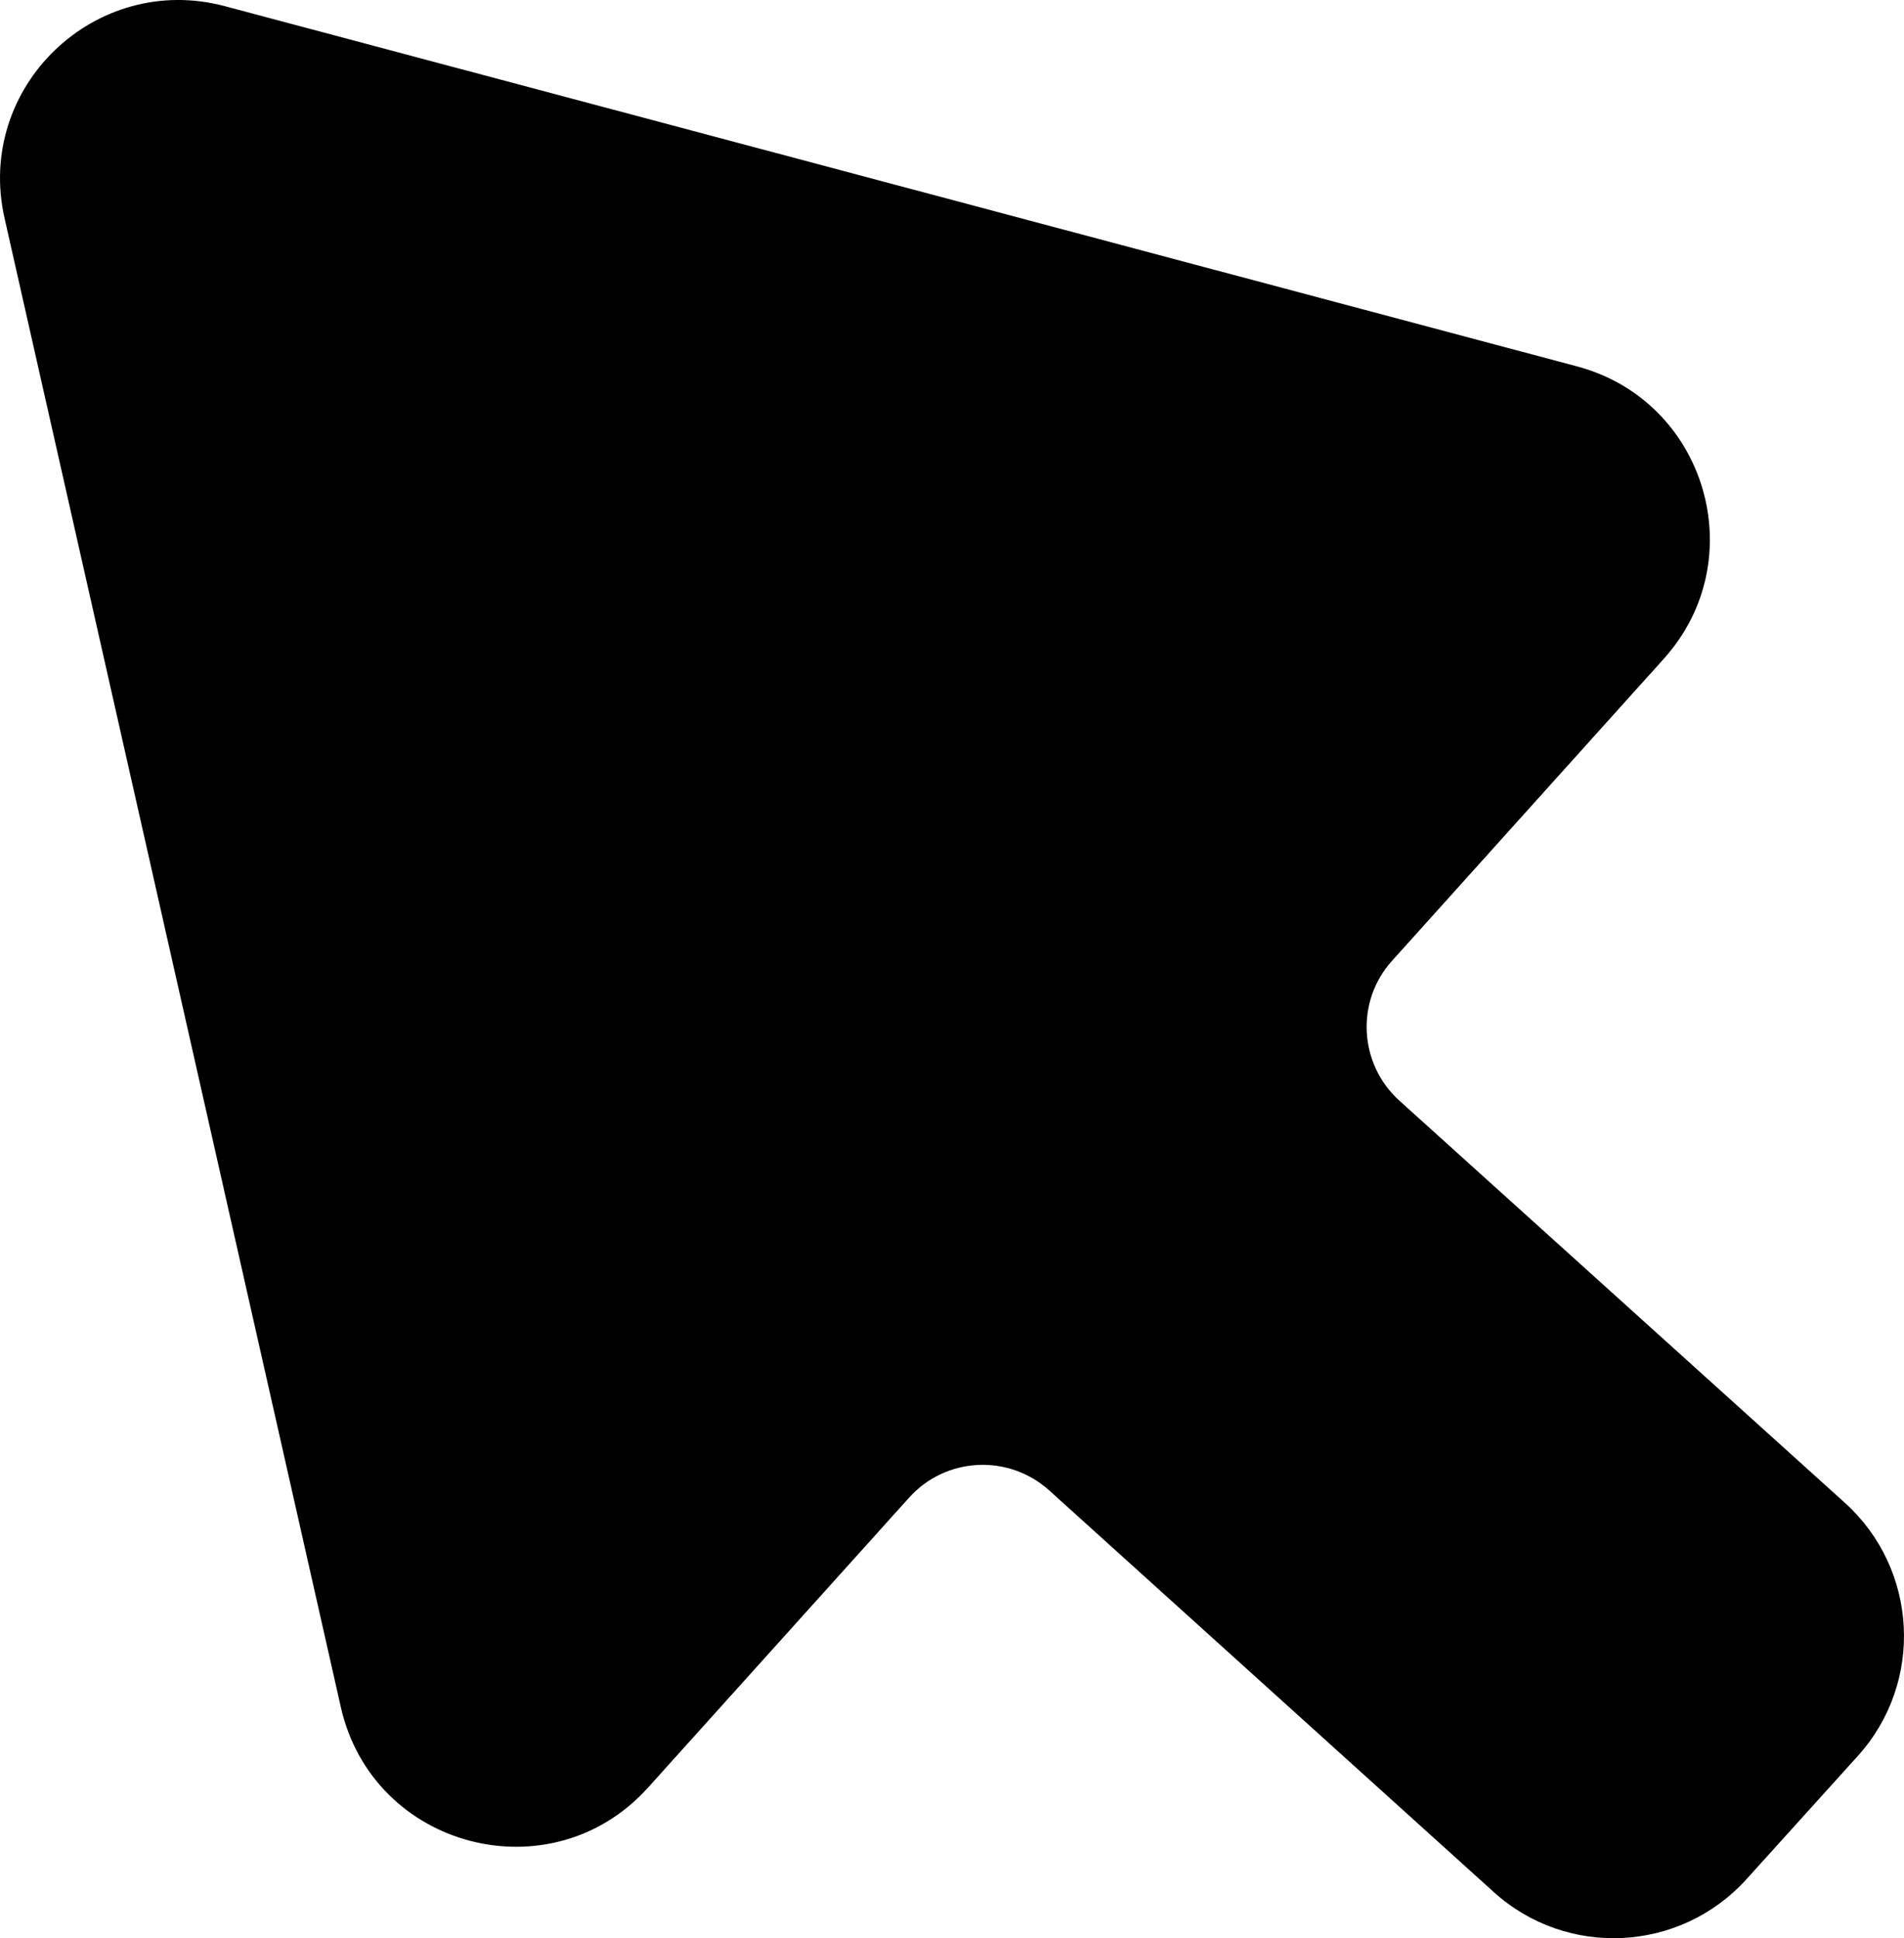 <?xml version="1.0" encoding="utf-8"?>
<!-- Generator: Adobe Illustrator 26.1.0, SVG Export Plug-In . SVG Version: 6.00 Build 0)  -->
<svg version="1.1" id="Layer_1" xmlns="http://www.w3.org/2000/svg" xmlns:xlink="http://www.w3.org/1999/xlink" x="0px" y="0px"
	 viewBox="0 0 832.3 847" style="enable-background:new 0 0 832.3 847;" xml:space="preserve">
<path d="M806.5,656.8L611.7,481c-17.7-16-19.2-43.4-3.2-61.1l118.8-132c39.1-43.4,18.5-112.8-38-127.8L98.3,2.7
	C41.6-12.4-11,38.1,2,95.4l147,650.7c14,61.8,91.9,82.2,134.3,35.1l114.1-126.7c16-17.8,43.4-19.2,61.2-3.2L653,826.9
	c32,28.9,81.4,26.4,110.4-5.6l48.8-54C841.1,735.2,838.5,685.8,806.5,656.8z"/>
</svg>
